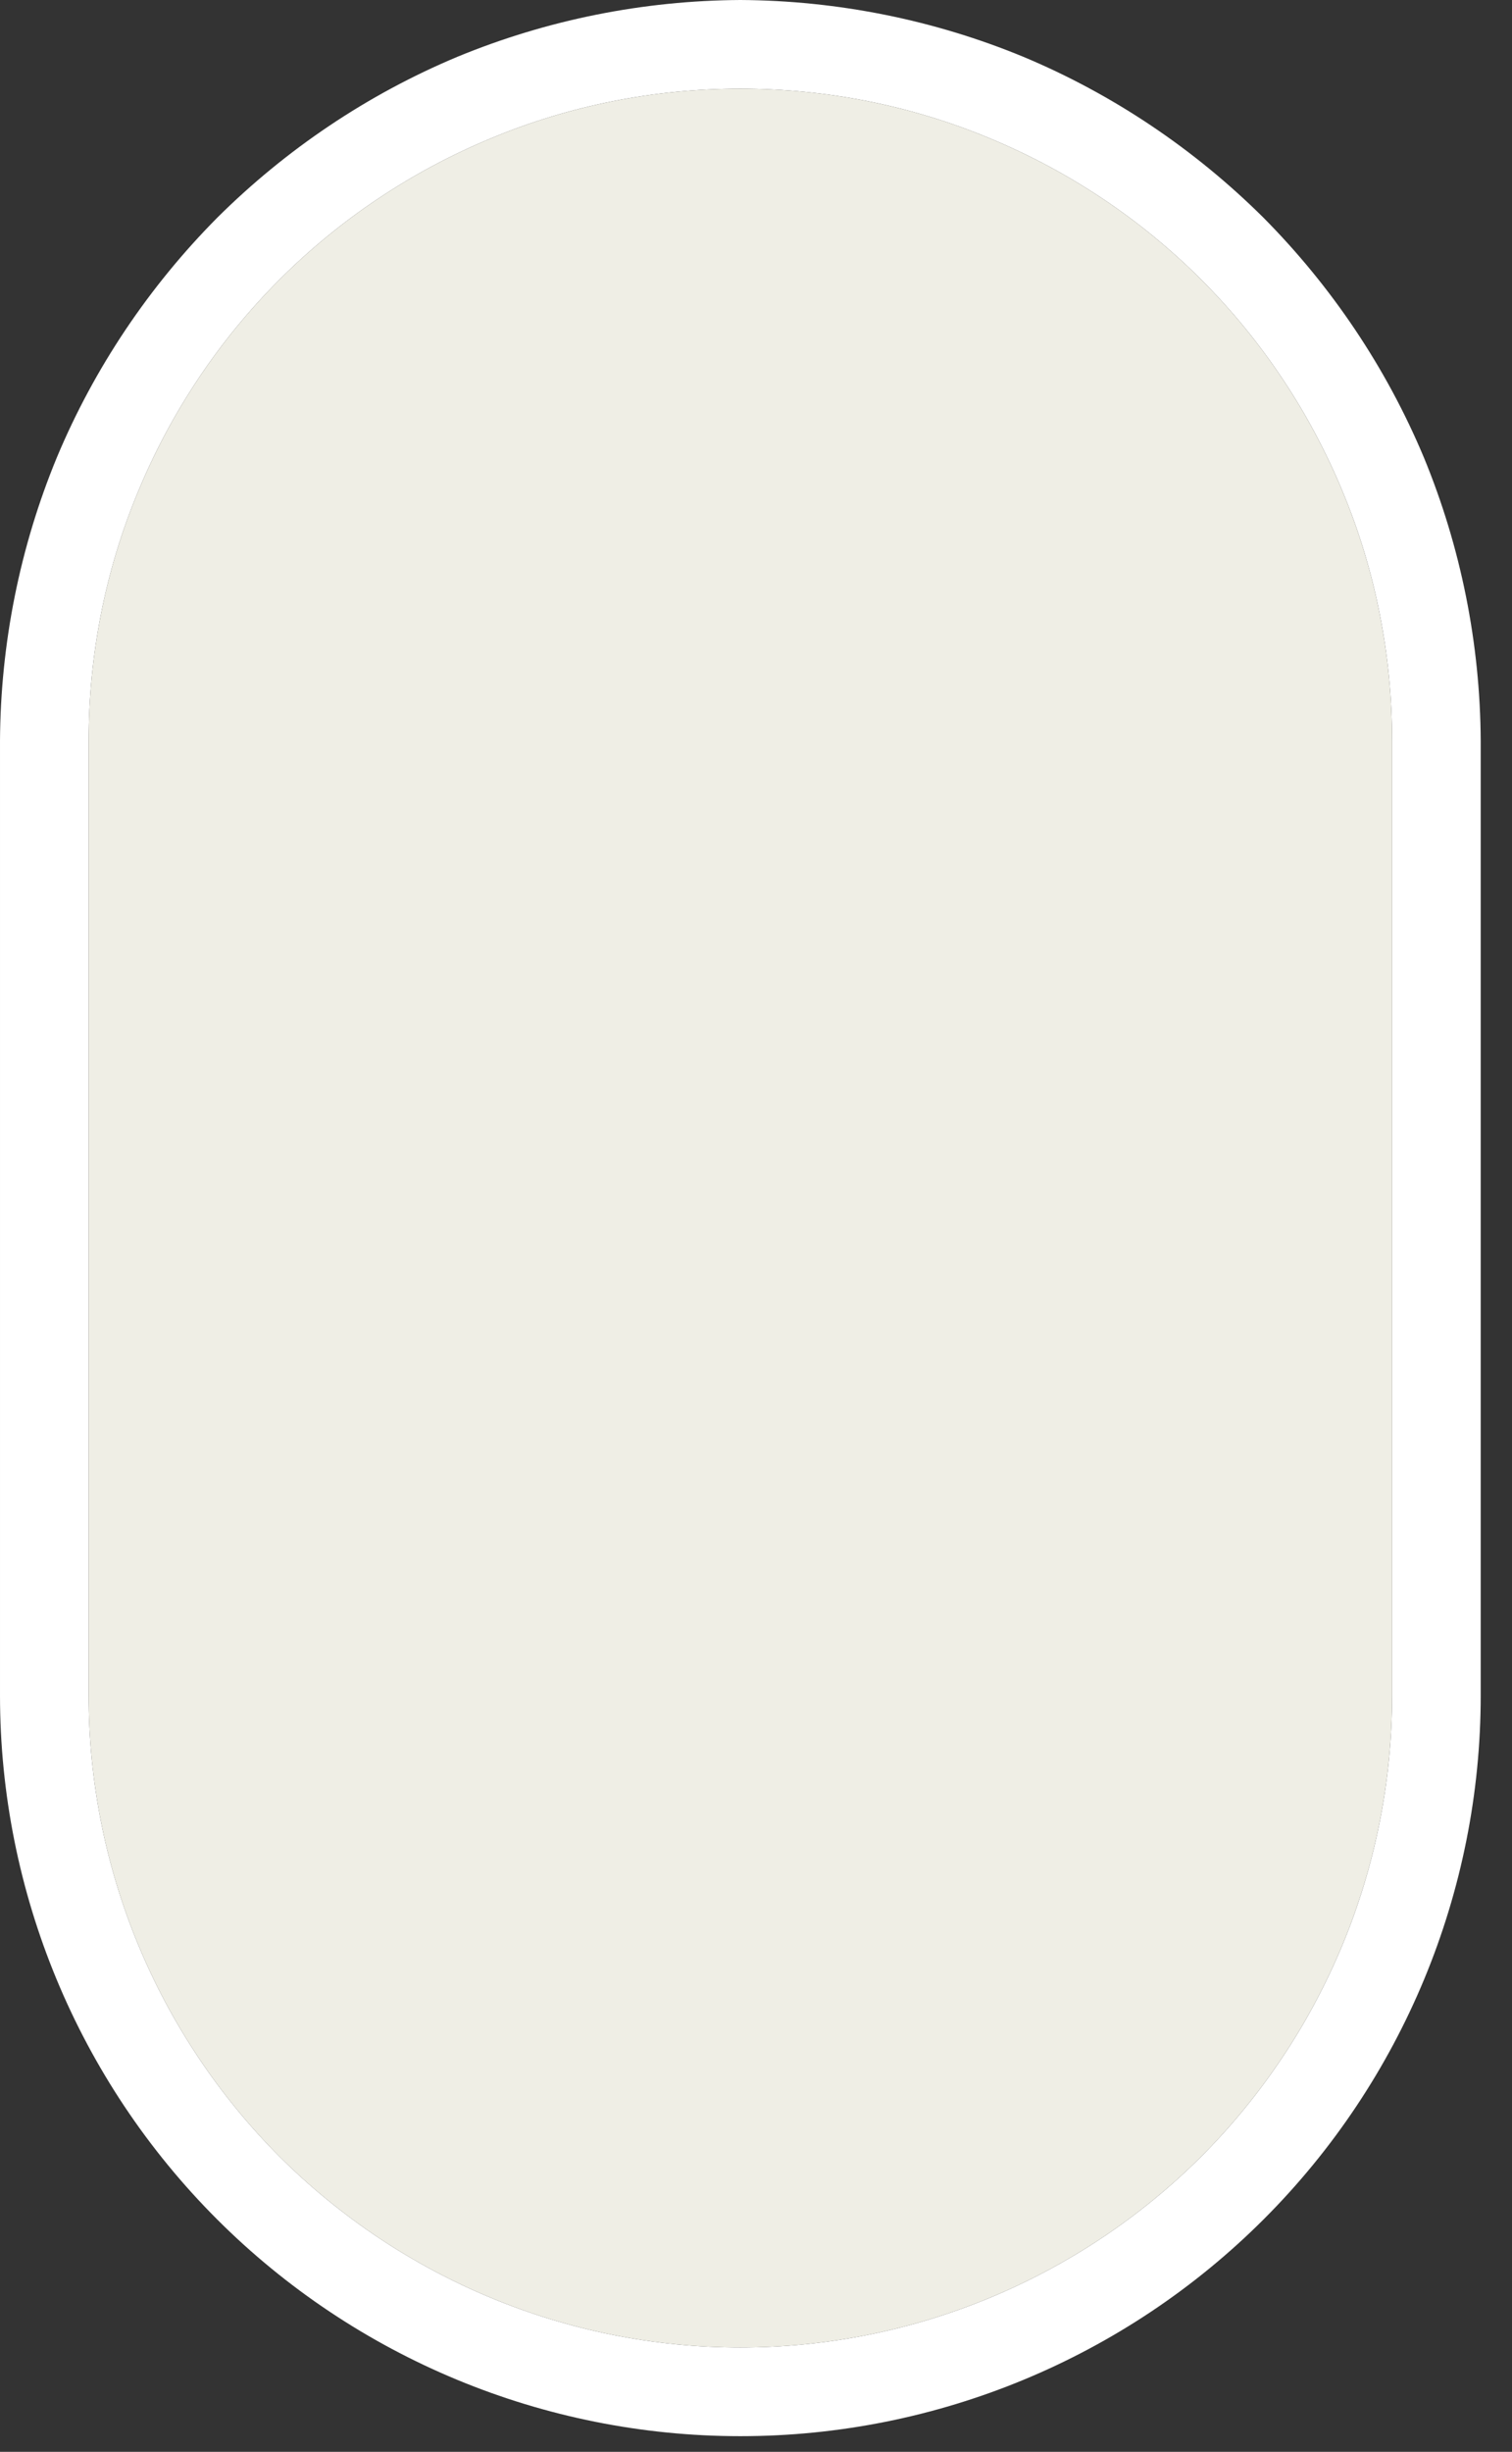 <svg version="1.2" xmlns="http://www.w3.org/2000/svg" viewBox="0 0 29 47" width="29" height="47">
	<rect x="0" y="0" width="29" height="47" fill="#333333" stroke="none"/>
	<style>
		.s0 { fill: #ffffff } 
		.s1 { fill: #efeee5 } 
	</style>
	<g>
		<path class="s0" d="m14.2 0c-1.86 0.01-3.71 0.38-5.43 1.09-1.72 0.72-3.28 1.77-4.6 3.08-1.31 1.32-2.36 2.88-3.08 4.6-0.71 1.72-1.08 3.57-1.09 5.43v18.3c0 3.77 1.5 7.38 4.16 10.04 2.66 2.66 6.27 4.16 10.04 4.16 3.77 0 7.38-1.5 10.04-4.16 2.66-2.66 4.16-6.27 4.16-10.04v-18.3c-0.01-1.86-0.38-3.71-1.09-5.43-0.72-1.72-1.77-3.28-3.08-4.6-1.32-1.31-2.88-2.36-4.6-3.08-1.72-0.71-3.57-1.08-5.43-1.09zm0 1.7c1.64 0 3.27 0.32 4.78 0.95 1.52 0.63 2.9 1.55 4.06 2.71 1.16 1.16 2.08 2.54 2.71 4.06 0.63 1.51 0.95 3.14 0.95 4.78v18.3c0 3.32-1.32 6.49-3.66 8.84-2.35 2.34-5.52 3.66-8.84 3.66-3.32 0-6.49-1.32-8.84-3.66-2.34-2.35-3.66-5.52-3.66-8.84v-18.3c0-1.64 0.32-3.27 0.95-4.78 0.63-1.52 1.55-2.9 2.71-4.06 1.16-1.16 2.54-2.08 4.06-2.71 1.51-0.63 3.14-0.95 4.78-0.95z"/>
		<path class="s1" d="m14.2 1.7c-1.64 0-3.27 0.32-4.78 0.95-1.52 0.63-2.9 1.55-4.06 2.71-1.16 1.16-2.08 2.54-2.71 4.06-0.63 1.51-0.95 3.14-0.95 4.78v18.3c0 3.32 1.32 6.49 3.66 8.84 2.35 2.34 5.52 3.66 8.84 3.66 3.32 0 6.49-1.32 8.84-3.66 2.34-2.35 3.66-5.52 3.66-8.84v-18.3c0-1.64-0.32-3.27-0.95-4.78-0.63-1.52-1.55-2.9-2.71-4.06-1.16-1.16-2.54-2.08-4.06-2.71-1.51-0.63-3.14-0.95-4.78-0.95z"/>
	</g>
</svg>